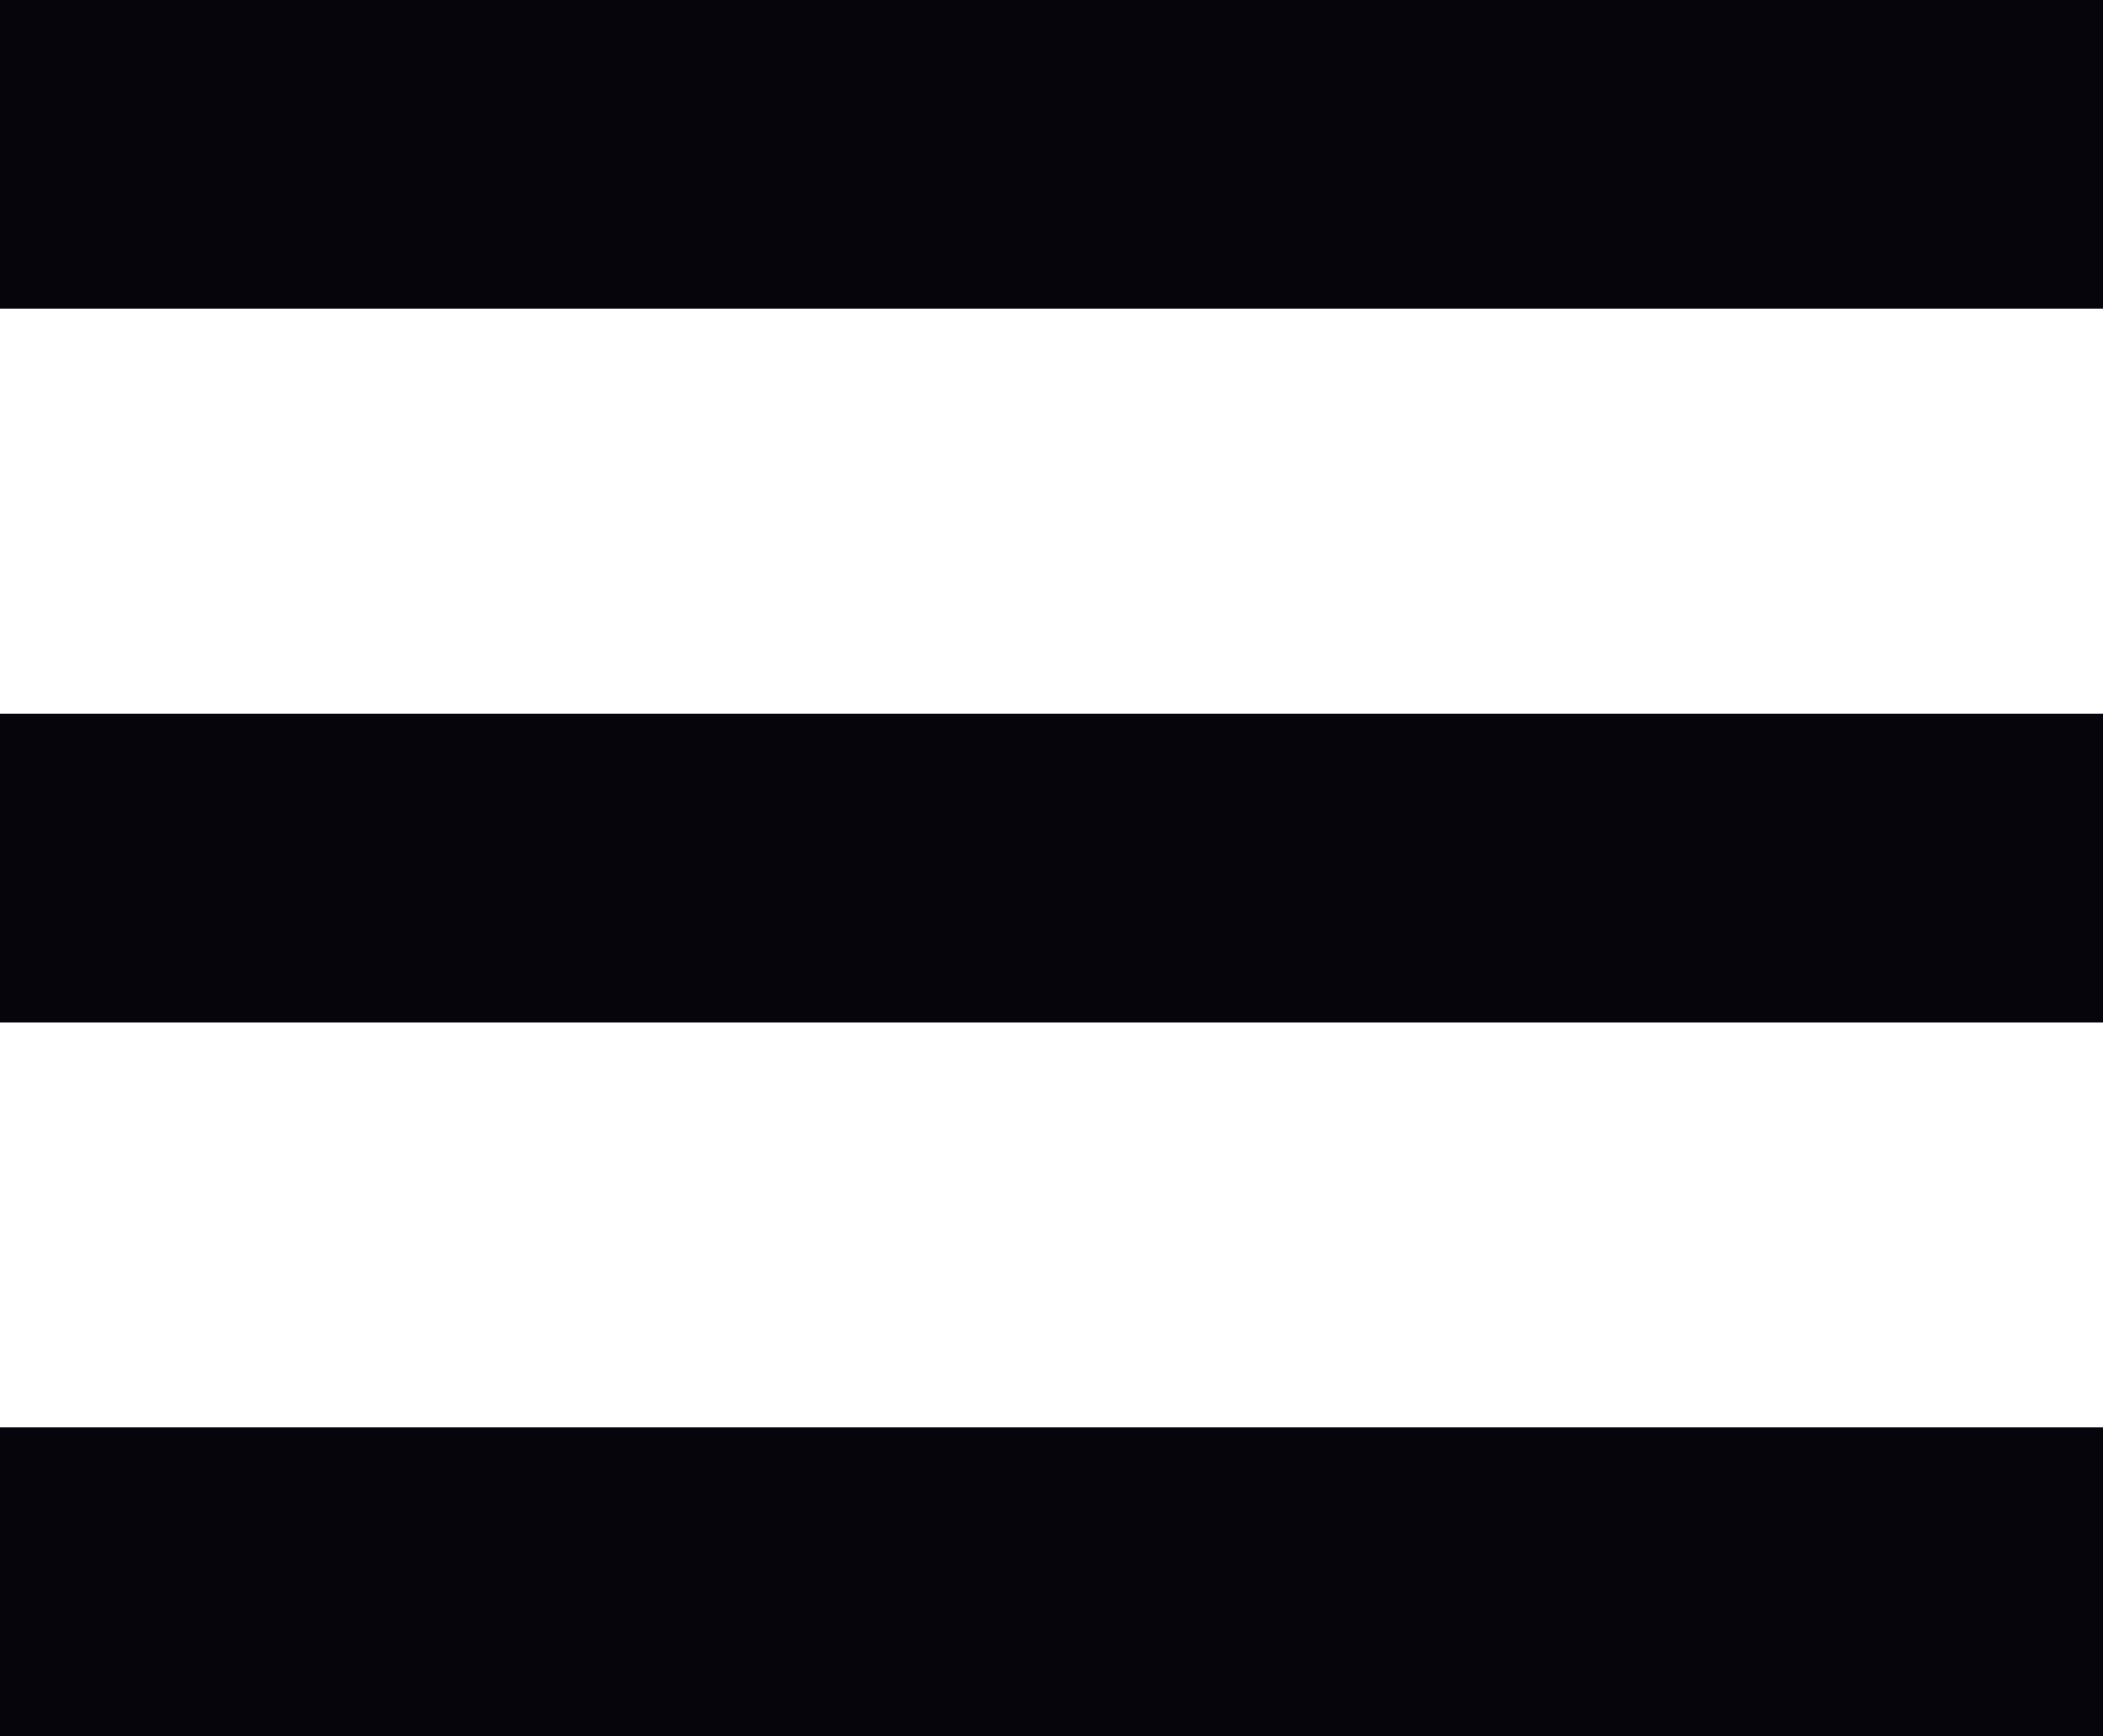 <svg id="Layer_1" data-name="Layer 1" xmlns="http://www.w3.org/2000/svg" viewBox="0 0 91.91 75.88"><defs><style>.cls-1{fill:#05050b;}</style></defs><title>hamburger</title><rect class="cls-1" width="91.91" height="13.49"/><rect class="cls-1" y="31.2" width="91.91" height="13.49"/><rect class="cls-1" y="62.39" width="91.91" height="13.49"/></svg>